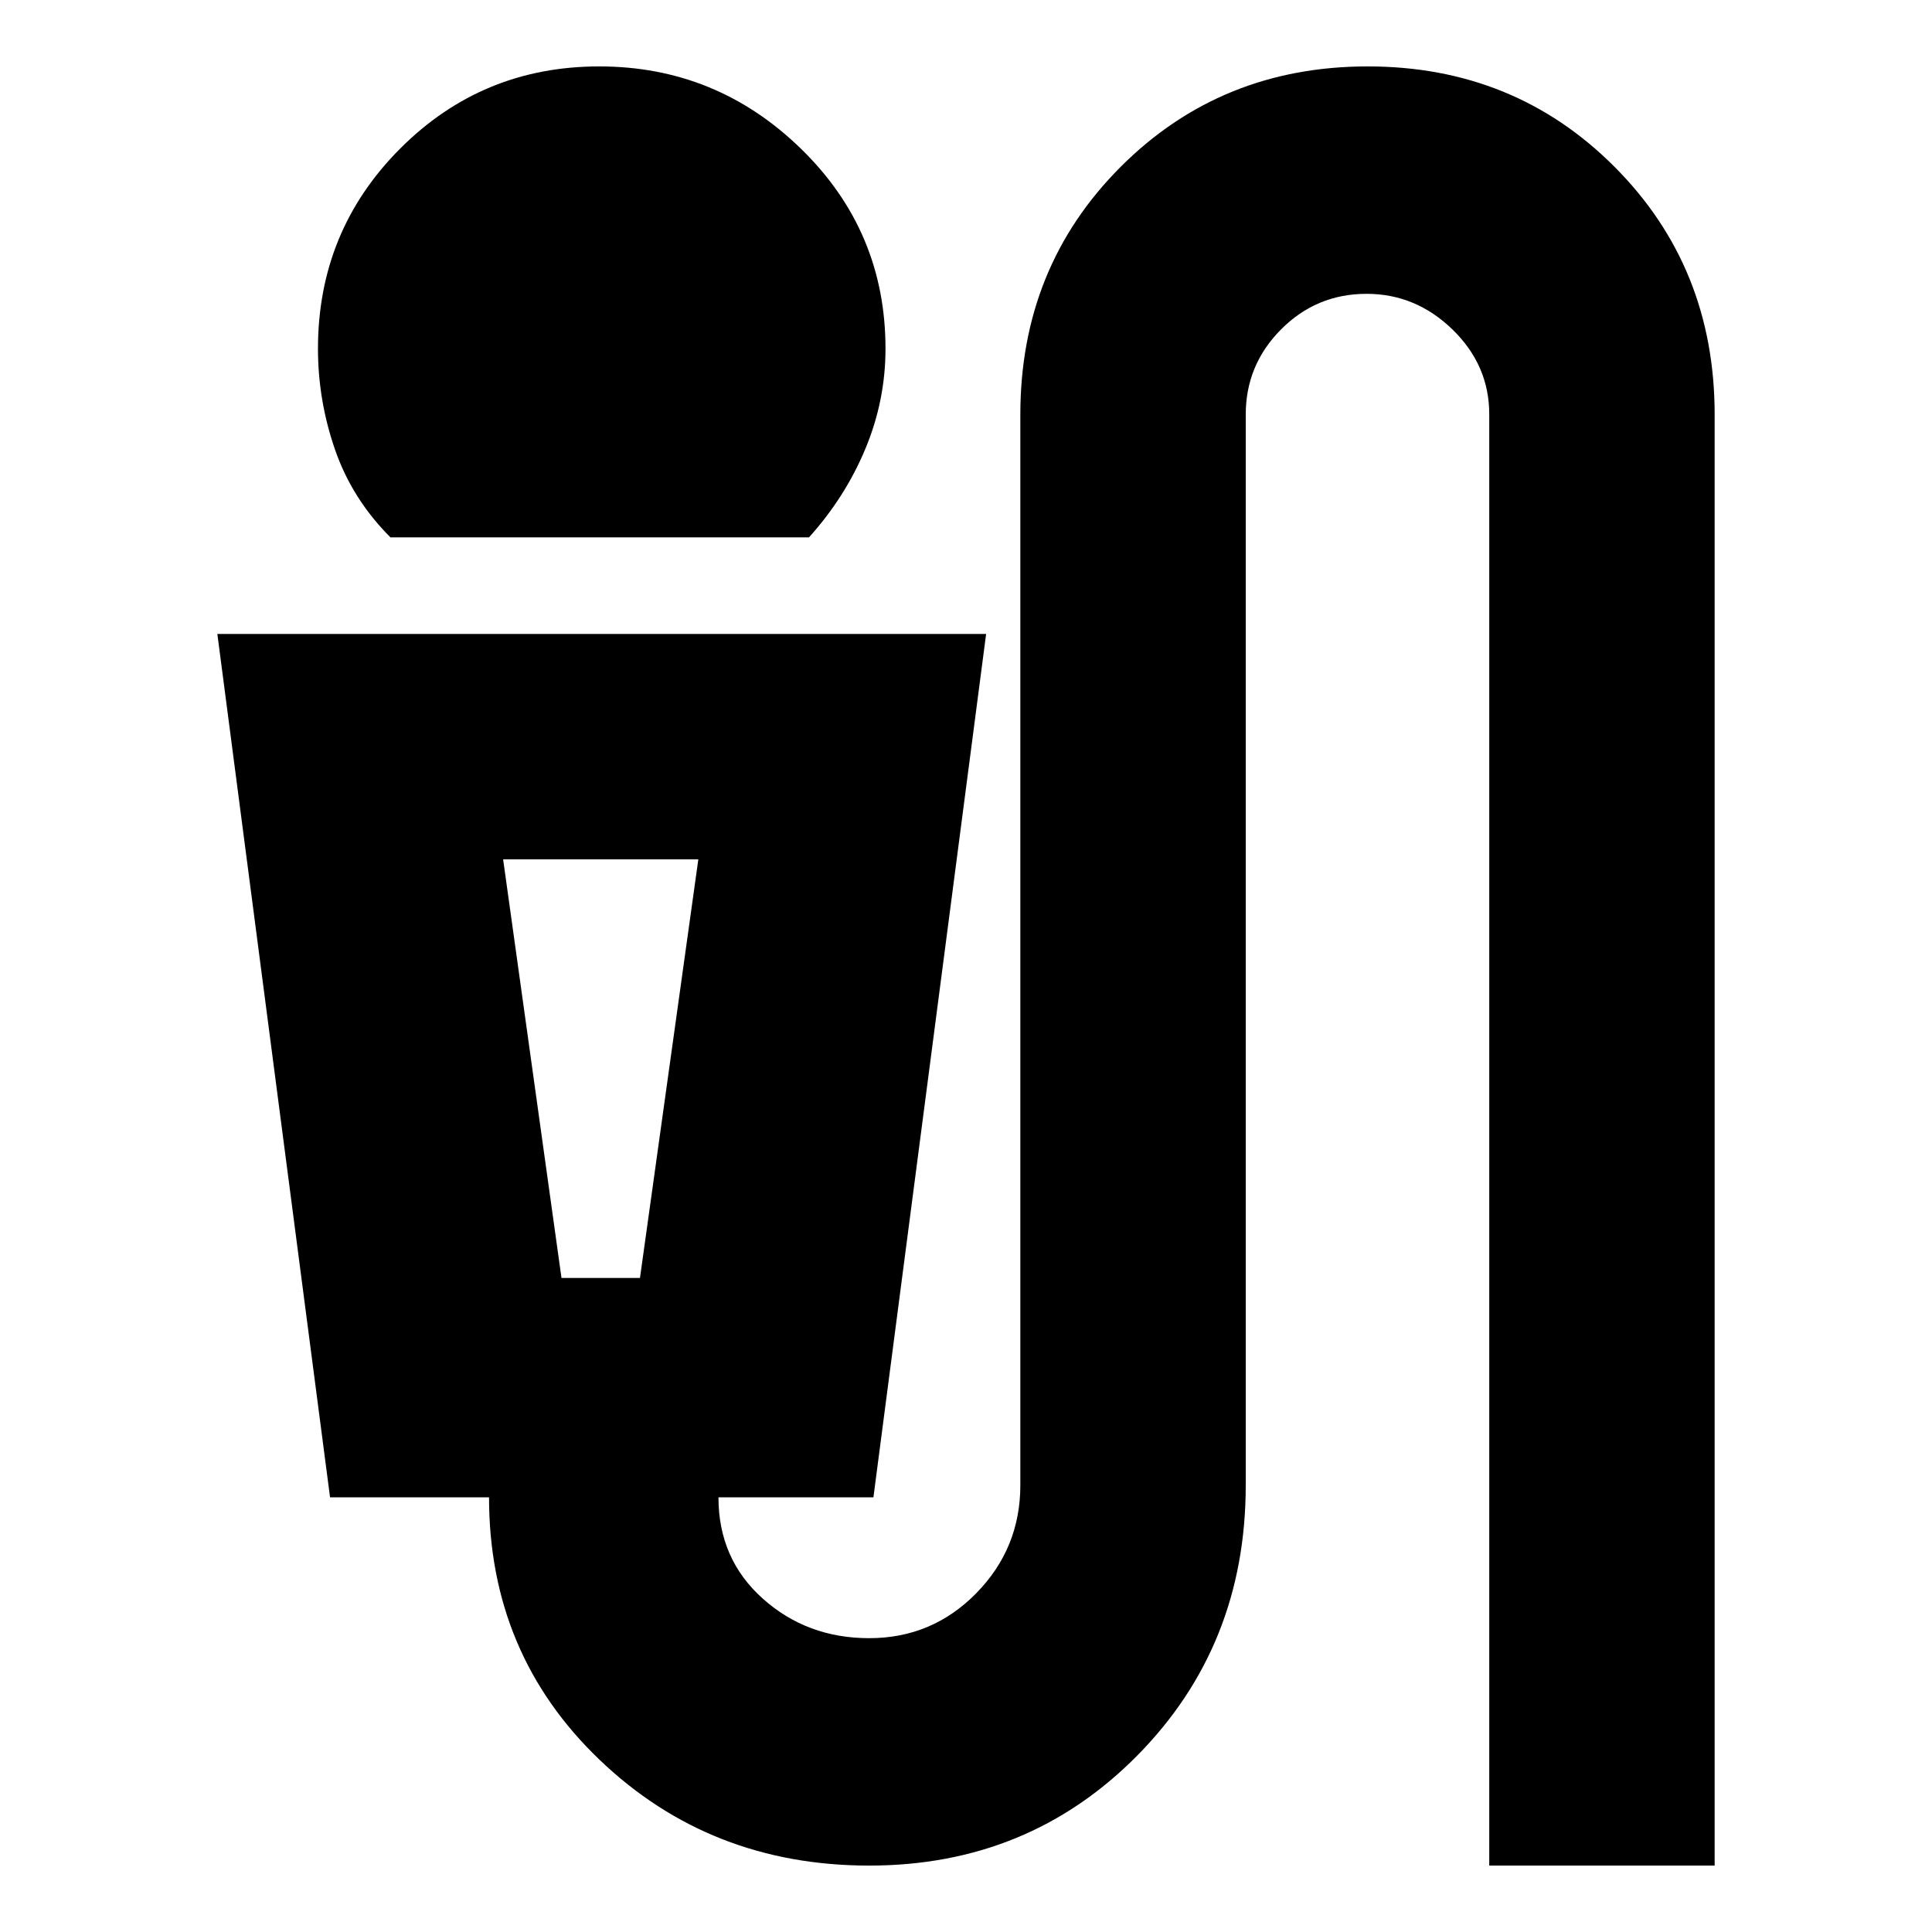 <svg xmlns="http://www.w3.org/2000/svg" height="20" viewBox="0 -960 960 960" width="20"><path d="M194-693q-19-19-27.5-43.5t-8.5-50.23q0-58.45 40.76-99.36 40.77-40.91 99-40.91Q356-927 398-886.09q42 40.91 42 99.36Q440-761 430-737q-10 24-28 44H194ZM431.91-33q-79.1 0-134-52.58Q243-138.16 243-216h-79l-56-429h382l-56 429h-77q0 30.65 21.99 50.32 22 19.68 52.89 19.68 31.29 0 53.21-22.33Q507-190.65 507-222v-532q0-73.24 49.87-123.12Q606.73-927 679.61-927t122.63 49.88Q852-827.24 852-754v721H740v-721.13q0-24.4-18.25-42.13Q703.5-814 679.04-814q-24.88 0-42.46 17.65Q619-778.7 619-754v532q0 79.84-54 134.42Q511-33 431.91-33ZM279-325h39l29-208h-97l29 208Zm27-208h-56 97-41Z"/></svg>
